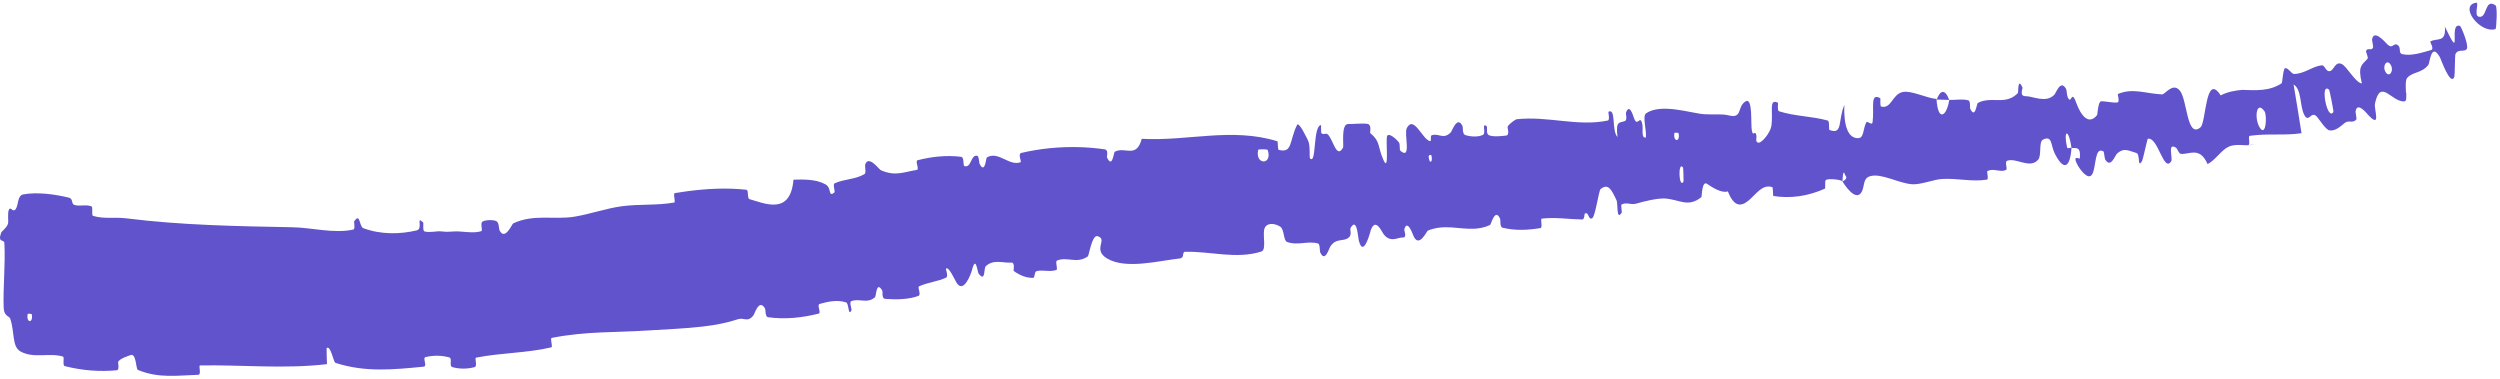 <svg width="310" height="47" viewBox="0 0 310 47" fill="none" xmlns="http://www.w3.org/2000/svg">
<path d="M2.876 24.11C4.571 23.784 6.821 24.085 8.551 24.511C9.087 24.642 8.829 25.284 9.202 25.403C9.937 25.636 10.607 25.309 11.332 25.587C11.574 25.682 11.299 26.697 11.553 26.773C12.939 27.186 14.232 26.896 15.632 27.071C22.529 27.932 29.33 28.048 36.314 28.18C38.62 28.222 41.459 28.995 43.808 28.465C44.08 28.402 43.869 27.528 43.917 27.453C44.689 26.293 44.51 28.09 45.062 28.297C47.254 29.112 49.641 29.049 51.665 28.571C52.514 28.366 51.521 26.673 52.476 27.596C52.542 27.658 52.384 28.61 52.632 28.693C53.184 28.881 54.21 28.639 54.621 28.683C55.44 28.769 55.566 28.75 56.327 28.699C56.611 28.682 56.903 28.695 57.191 28.719C58.007 28.781 58.889 28.905 59.676 28.665C59.904 28.592 59.495 27.668 59.846 27.465C60.2 27.263 61.186 27.233 61.544 27.418C61.902 27.603 61.853 28.371 61.932 28.537C62.599 29.931 63.496 27.772 63.631 27.702C66.194 26.5 68.669 27.284 71.233 26.868C73.174 26.55 75.207 25.825 77.102 25.575C79.362 25.28 81.365 25.5 83.592 25.117C83.828 25.078 83.403 23.992 83.694 23.942C84.219 23.852 84.747 23.771 85.277 23.704C87.623 23.402 90.053 23.258 92.553 23.528C92.857 23.562 92.626 24.601 92.939 24.693C94.845 25.236 98.012 26.724 98.391 22.28C99.636 22.252 101.134 22.185 102.37 22.866C103.162 23.305 102.655 24.486 103.444 23.888C103.622 23.754 103.215 22.86 103.494 22.731C104.669 22.186 106.062 22.267 107.203 21.582C107.434 21.44 107.227 20.613 107.272 20.451C107.659 19.13 108.98 20.988 109.218 21.099C111.033 21.923 112.156 21.295 113.685 21.071C114.04 21.02 113.437 19.962 113.773 19.872C115.513 19.421 117.367 19.22 119.185 19.445C119.589 19.498 119.386 20.514 119.587 20.589C120.467 20.906 120.367 19.063 121.21 19.333C121.387 19.388 121.422 20.225 121.466 20.311C122.152 21.656 122.255 19.583 122.369 19.52C123.806 18.68 125.111 20.631 126.544 20.119C126.715 20.056 126.163 19.072 126.659 18.957C128.945 18.426 131.382 18.175 133.807 18.244C134.871 18.276 135.936 18.367 136.978 18.517C137.506 18.592 137.22 19.417 137.263 19.511C137.947 20.971 138.078 18.906 138.238 18.813C139.513 18.128 140.901 19.716 141.578 17.211C147.262 17.535 152.714 15.76 158.401 17.52C158.473 17.54 158.422 18.552 158.565 18.588C160.296 19.025 159.853 17.491 160.829 15.502C161.072 15.003 162.099 17.24 162.188 17.403C162.511 18.004 162.336 19.517 162.437 19.63C163.27 20.518 162.776 15.595 163.807 15.516C163.84 15.522 163.773 16.44 163.866 16.524C164.155 16.787 164.393 16.406 164.68 16.699C165.336 17.377 165.731 19.757 166.544 18.293C166.646 18.103 166.257 15.318 167.184 15.38C167.552 15.408 169.168 15.234 169.636 15.38C170.104 15.525 169.863 16.451 169.898 16.487C171.214 17.583 170.789 18.114 171.543 19.829C172.299 21.538 171.793 17.359 172.004 16.871C172.215 16.385 173.19 17.295 173.44 17.619C173.688 17.943 173.46 18.538 173.671 18.715C175.072 19.873 174.069 16.588 174.441 15.887C175.316 14.229 176.36 17.271 177.308 17.496C177.565 17.557 177.3 16.867 177.517 16.781C178.376 16.452 178.986 17.376 179.91 16.397C180.063 16.238 180.696 14.298 181.346 15.62C181.438 15.811 181.298 16.605 181.689 16.744C181.717 16.753 181.746 16.763 181.776 16.772C182.379 16.957 183.34 17.014 183.89 16.717C184.317 16.486 183.696 15.255 184.289 15.602C184.553 15.758 184.158 16.544 184.649 16.774C185.145 17.002 186.337 16.867 186.784 16.804C187.232 16.74 186.905 15.793 186.936 15.724C187.119 15.333 187.965 14.793 188.041 14.788C191.925 14.354 195.625 15.729 199.368 14.947C199.661 14.888 199.399 13.878 199.443 13.858C200.427 13.366 199.798 16.135 200.567 17C200.335 14.932 200.782 15.281 201.483 15.01C201.82 14.878 201.584 14.085 201.611 14.001C202.049 12.75 202.493 14.306 202.608 14.623C203.019 15.789 203.308 14.365 203.584 15.145C203.86 15.919 203.398 17.116 204.081 17.062C204.231 16.308 203.612 14.396 204.114 14.051C206.02 12.746 209.776 14.08 211.361 14.164C212.958 14.246 213.44 14.087 214.385 14.313C216.071 14.724 215.384 13.311 216.397 12.605C217.406 11.9 217.055 15.469 217.237 16.225C217.415 16.981 217.54 16.189 217.738 16.601C217.935 17.012 217.569 17.547 217.997 17.686C218.431 17.825 219.538 16.419 219.652 15.616C219.901 13.913 219.293 12.163 220.454 12.738C220.521 12.772 220.349 13.714 220.602 13.798C222.593 14.434 224.649 14.394 226.638 14.947C226.912 15.024 226.715 16.072 226.875 16.128C228.529 16.723 227.885 14.998 228.693 13.015C228.608 15.61 229.158 17.172 230.417 17.131C231.166 17.107 230.981 15.983 231.428 15.165C231.563 14.918 232.131 15.668 232.201 15.133C232.433 13.381 231.843 11.462 233.153 12.174C233.211 12.207 233.079 13.167 233.277 13.215C234.549 13.528 234.605 11.705 235.934 11.411C236.98 11.181 238.912 12.174 240.126 12.269C240.302 15.175 241.396 14.429 241.707 12.392C242.486 12.415 243.321 12.233 244.086 12.444C244.352 12.515 244.258 13.369 244.298 13.457C244.933 14.835 245.093 12.858 245.251 12.767C245.872 12.438 246.491 12.396 247.082 12.401C248.171 12.406 249.203 12.571 250.228 11.53C250.284 11.472 250.172 9.451 250.792 10.869C250.834 10.967 250.355 11.943 251.183 11.926C252.016 11.909 253.681 12.821 254.717 11.768C254.978 11.513 255.485 9.808 256.192 11.021C256.285 11.186 256.266 11.771 256.409 12.081C256.869 13.065 256.831 11.013 257.434 12.694C258.031 14.375 259.024 15.575 260.048 14.256C260.083 14.217 260.167 12.578 260.537 12.562C261.12 12.539 261.976 12.781 262.579 12.7C262.868 12.661 262.566 11.683 262.614 11.659C264.479 10.873 265.962 11.597 268.087 11.704C268.476 11.726 269.375 10.217 270.258 11.183C271.242 12.236 271.128 17.251 272.859 15.791C273.574 15.201 273.462 8.874 275.362 11.827C276.265 11.363 277.194 11.219 278.134 11.133L278.039 11.147C279.697 11.19 281.378 11.342 282.92 10.334C283.034 10.262 283.089 8.476 283.365 8.449C283.772 8.413 284.149 9.173 284.45 9.169C285.716 9.173 286.684 8.253 287.865 8.099C288.317 8.037 288.348 8.897 288.888 8.821C289.43 8.744 289.522 7.579 290.361 7.93C290.991 8.199 292.083 10.272 292.872 10.346C292.35 8.164 292.854 8.085 293.574 7.285C293.712 7.13 293.335 6.422 293.39 6.31C293.61 5.836 294.066 6.385 294.26 5.88C294.307 5.758 294.112 5.017 294.138 4.876C294.352 3.652 295.641 5.085 295.869 5.333C296.344 5.858 296.556 5.772 296.743 5.646C296.9 5.544 297.032 5.419 297.276 5.559C297.821 5.876 297.33 6.591 297.9 6.718C299.082 6.981 300.393 6.492 301.459 6.206C301.884 6.087 301.299 5.196 301.353 5.156C302.132 4.649 303.345 5.395 303.164 3.306C305.449 8.091 303.51 2.654 305.051 3.224C305.172 3.272 306.143 5.569 305.893 6.047C305.64 6.526 304.813 5.991 304.474 6.708C304.402 6.874 304.405 9.332 304.345 9.5C303.884 10.81 302.654 7.292 302.555 7.109C301.445 5.146 301.31 7.809 301.115 8.046C300.267 9.12 299.222 8.86 298.506 9.644C298.246 9.924 298.309 10.768 298.34 11.477L298.373 11.468C298.397 12.048 298.399 12.539 298.184 12.564C296.583 12.75 295.192 9.602 294.499 12.829C294.345 13.518 295.317 16.022 293.677 14.276C293.573 14.167 292.286 12.513 292.093 13.807C292.069 13.97 292.254 14.725 292.19 14.807C291.752 15.348 291.249 14.832 290.729 15.257C290.207 15.684 289.595 16.276 288.854 16.168C288.409 16.105 287.584 14.801 287.316 14.495C286.564 13.611 286.301 15.37 285.719 14.226C285.142 13.073 285.432 11.095 284.404 10.477C284.751 12.465 285.066 14.513 285.388 16.517C283.331 16.832 281.221 16.526 278.983 16.838C278.697 16.878 279.094 17.93 278.784 18.001C278.731 18.013 278.678 18.023 278.625 18.031L279.536 17.898C278.476 18.214 277.388 17.713 276.318 18.207C275.456 18.609 274.649 19.911 273.738 20.349C272.791 18.164 271.522 19.15 270.479 19.084C270.117 19.061 270.055 18.447 269.777 18.283C268.733 17.676 269.452 19.636 269.235 19.989C268.298 21.497 267.604 16.931 266.331 17.207C266.266 17.22 265.727 19.767 265.63 19.933C265.013 21.014 265.405 19.097 264.923 18.972C264.051 18.742 263.398 18.227 262.508 19.055C262.244 19.3 261.739 20.901 261.048 19.785C260.959 19.638 260.908 18.826 260.845 18.785C259.703 18.113 259.957 20.656 259.446 21.584C258.936 22.511 257.808 20.858 257.569 20.372C256.935 19.118 257.884 19.773 257.899 19.641C258.048 18.079 257.402 18.416 256.869 18.343C256.521 15.859 255.819 16.086 256.319 18.277C256.373 18.516 256.751 18.24 256.869 18.343C256.677 20.837 255.909 21.236 254.795 19.045C254.27 18.017 254.517 16.728 253.326 17.317C252.78 17.584 253.18 19.277 252.736 19.798C251.701 20.988 250.064 19.544 248.913 19.922C248.499 20.059 249.013 20.954 248.733 21.08C248.499 21.186 248.263 21.197 248.024 21.176C247.49 21.13 246.954 20.928 246.42 21.231C246.35 21.272 246.624 22.239 246.374 22.276C244.458 22.574 242.754 22.075 240.782 22.195C239.824 22.254 238.167 22.905 237.175 22.851C235.466 22.765 233.315 21.433 231.898 21.849C230.97 22.116 231.226 23.094 230.854 23.786C230.131 25.127 228.668 22.848 228.465 22.494C228.46 22.482 229.254 22.214 228.803 21.726C228.508 20.68 228.474 22.489 228.465 22.494C228.327 22.266 226.729 22.109 226.412 22.312C226.242 22.422 226.379 23.355 226.29 23.394C224.188 24.322 222.063 24.647 219.886 24.3C219.847 24.283 219.86 23.233 219.77 23.206C218.5 22.793 217.76 24.108 216.762 24.914C215.766 25.72 214.952 25.501 214.253 23.732C213.499 23.993 212.341 23.251 211.682 22.8C211.024 22.349 211.033 24.391 210.979 24.434C209.286 25.811 208.216 24.696 206.403 24.613C205.526 24.57 203.85 24.962 202.923 25.241C202.204 25.464 201.731 25.014 201.068 25.361C200.978 25.408 201.128 26.309 201.102 26.345C200.41 27.478 200.638 25.238 200.457 24.852C199.803 23.448 199.405 22.703 198.471 23.445C198.25 23.615 197.823 26.848 197.43 27.063C196.919 27.335 197.04 26.178 196.504 26.493C196.458 26.519 196.517 27.224 196.171 27.217C194.588 27.192 192.83 26.908 191.186 27.108C190.961 27.132 191.338 28.228 191.013 28.282C189.517 28.532 187.842 28.628 186.319 28.233C185.941 28.132 186.103 27.33 186.003 27.104C185.386 25.741 184.886 27.844 184.775 27.893C184.115 28.201 183.476 28.327 182.842 28.361C180.928 28.467 179.124 27.753 177.058 28.591C176.908 28.656 175.9 30.946 175.213 29.111C175.165 28.989 174.486 27.11 174.128 28.462C174.106 28.547 174.514 29.509 173.934 29.455C173.355 29.401 172.489 30.136 171.62 29.11C171.346 28.787 170.608 26.916 169.99 28.502C169.952 28.613 169.076 32.158 168.486 29.804C168.389 29.417 168.267 26.887 167.484 28.249C167.335 28.513 167.683 29.052 167.266 29.438C166.63 30.031 165.676 29.424 164.931 30.61C164.8 30.82 164.307 32.581 163.715 31.317C163.623 31.119 163.707 30.265 163.439 30.191C162.157 29.831 160.901 30.491 159.596 30.002C159.135 29.83 159.261 28.451 158.77 28.12C158.278 27.79 157.314 27.509 156.876 28.168C156.436 28.827 157.129 30.959 156.415 31.187C153.315 32.179 150.102 31.146 146.971 31.222C146.505 31.234 146.954 31.977 146.276 32.05C143.765 32.319 139.574 33.451 137.265 32.042C135.41 30.912 137.457 29.671 136.082 29.28C135.72 29.18 135.436 29.901 135.234 30.595C135.07 31.177 134.958 31.741 134.894 31.786C133.525 32.764 132.369 31.784 131.071 32.306C130.807 32.414 131.214 33.394 130.988 33.475C130.21 33.761 129.309 33.425 128.545 33.62C128.208 33.709 128.384 34.475 128.059 34.462C127.276 34.439 126.561 34.212 125.701 33.599C125.622 33.543 125.938 32.51 125.363 32.56C124.442 32.643 123.185 32.103 122.237 33.01C121.958 33.282 122.227 35.053 121.357 33.938C121.175 33.705 121.017 31.552 120.52 33.514C120.437 33.839 119.507 36.527 118.6 35.037C118.361 34.645 117.638 32.98 117.302 33.315C117.258 33.366 117.619 34.282 117.319 34.426C116.26 34.917 115.077 35.008 113.982 35.494C113.69 35.626 114.307 36.533 113.866 36.698C112.656 37.153 111.045 37.163 109.764 37.059C109.291 37.02 109.47 36.154 109.422 36.071C108.652 34.719 108.66 36.715 108.502 36.857C107.516 37.718 106.53 36.943 105.552 37.352C105.282 37.462 105.633 38.356 105.591 38.448C105.146 39.351 105.303 37.615 104.907 37.492C103.792 37.141 102.656 37.403 101.636 37.688C101.258 37.795 101.864 38.801 101.522 38.885C99.512 39.398 97.358 39.63 95.246 39.338C94.846 39.282 94.963 38.416 94.856 38.238C94.115 36.994 93.58 38.919 93.416 39.119C92.691 40.027 92.247 39.34 91.521 39.58C90.208 40.016 88.751 40.302 87.227 40.482C84.996 40.746 82.574 40.837 80.499 40.97C76.228 41.252 72.687 41.063 68.43 41.896C68.159 41.947 68.595 43.012 68.362 43.071C65.338 43.781 62.205 43.734 59.05 44.342C58.79 44.39 59.264 45.41 58.846 45.522C58.783 45.54 58.718 45.556 58.651 45.572C57.867 45.759 56.887 45.764 56.07 45.512C55.661 45.38 56.126 44.434 55.715 44.32C54.737 44.051 53.716 44.048 52.761 44.282C52.357 44.383 53.048 45.422 52.515 45.47C48.86 45.819 45.32 46.205 41.595 44.994C41.339 44.911 41.002 42.726 40.499 43.174C40.489 43.785 40.528 44.502 40.543 45.155C35.304 45.77 30.074 45.233 24.807 45.308C24.585 45.311 25.011 46.462 24.581 46.474C22.091 46.547 19.679 46.95 17.093 45.867C16.836 45.761 16.912 43.709 16.171 44.04C16.04 44.1 14.927 44.405 14.651 44.857C14.613 44.925 14.845 45.876 14.482 45.913C12.38 46.114 10.158 45.946 8.039 45.399C7.697 45.309 8.042 44.284 7.798 44.211C6.078 43.7 4.211 44.498 2.551 43.585C1.444 42.969 1.856 41.205 1.254 39.474C1.168 39.23 0.49 39.193 0.456 38.184C0.365 35.648 0.68 32.87 0.544 30.167C0.513 29.585 -0.349 30.212 0.161 28.805C0.195 28.711 0.826 28.243 0.984 27.765C1.092 27.435 0.892 26.41 1.114 25.986C1.336 25.563 1.589 26.422 1.947 25.924C2.31 25.419 2.138 24.253 2.876 24.11ZM208.698 20.788C208.054 19.841 208.154 23.429 208.749 22.539C208.778 22.491 208.731 20.835 208.698 20.788ZM280.801 13.805C279.78 12.349 279.483 14.723 280.236 15.864C281.009 16.998 281.124 14.244 280.801 13.805ZM288.802 11.118C287.631 10.102 288.576 15.105 289.344 13.879C289.389 13.809 288.872 11.176 288.802 11.118ZM3.941 38.961C3.931 38.914 3.45 38.872 3.44 38.919C3.193 40.062 4.158 40.144 3.941 38.961ZM296.363 7.914C295.905 7.326 295.319 8.308 295.887 9.041C296.345 9.631 296.937 8.644 296.363 7.914ZM177.483 19.239C177.469 19.187 177.121 19.169 177.154 19.469C177.26 20.437 177.716 20.122 177.483 19.239ZM309.439 3.613C307.465 4.179 304.873 0.654 307.05 0.335C307.448 0.274 306.741 1.889 307.346 2.064C308.455 2.378 308.061 -0.303 309.449 0.667C309.704 0.844 309.558 3.589 309.438 3.62C309.439 3.618 309.439 3.616 309.439 3.613ZM208.133 16.501C208.119 16.454 207.636 16.434 207.627 16.482C207.427 17.633 208.398 17.674 208.133 16.501ZM157.196 18.594C157.161 18.495 156.049 18.484 156.018 18.579C155.58 20.481 157.833 20.509 157.196 18.594ZM240.15 12.345C240.588 11.166 241.181 10.987 241.704 12.391C241.182 12.354 240.672 12.379 240.15 12.345Z" fill="#6153CC"/>
</svg>
